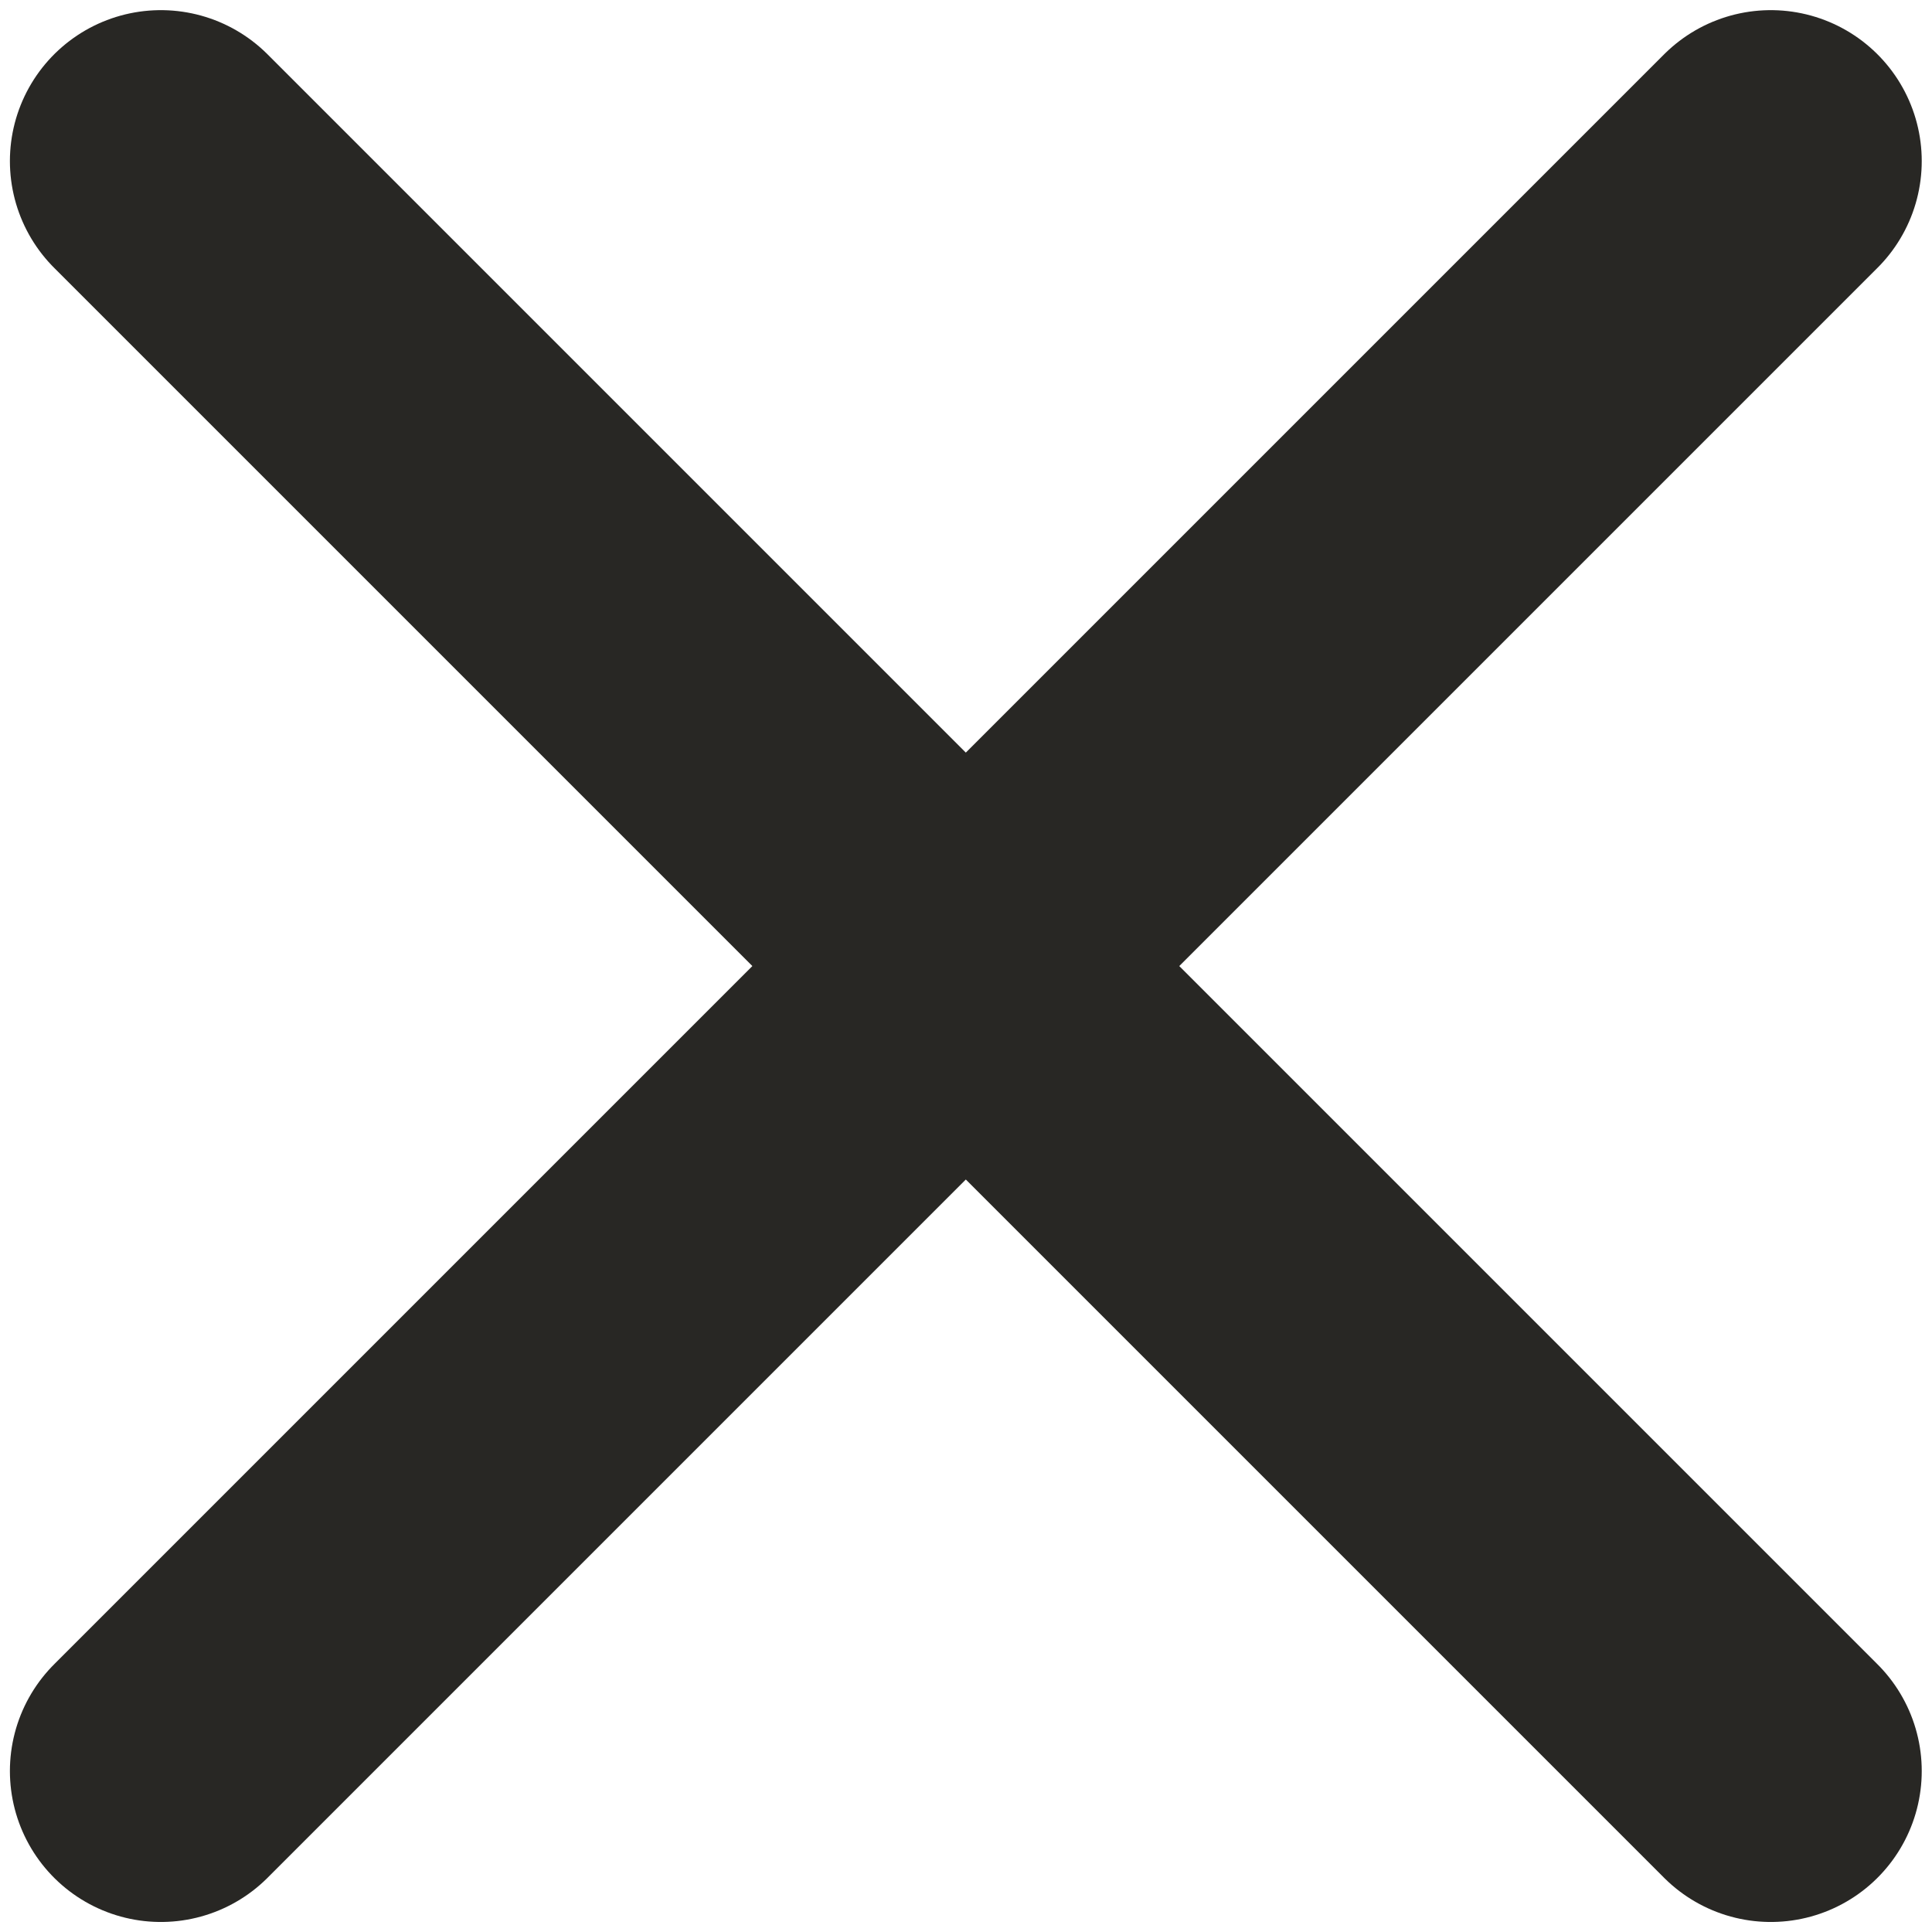 <svg width="16" height="16" viewBox="0 0 16 16" fill="none" xmlns="http://www.w3.org/2000/svg">
<path d="M14.665 1.334L1.332 14.667M1.332 1.334L14.665 14.667" stroke="#282724" stroke-width="2.5" stroke-linecap="round" stroke-linejoin="round"/>
</svg>
